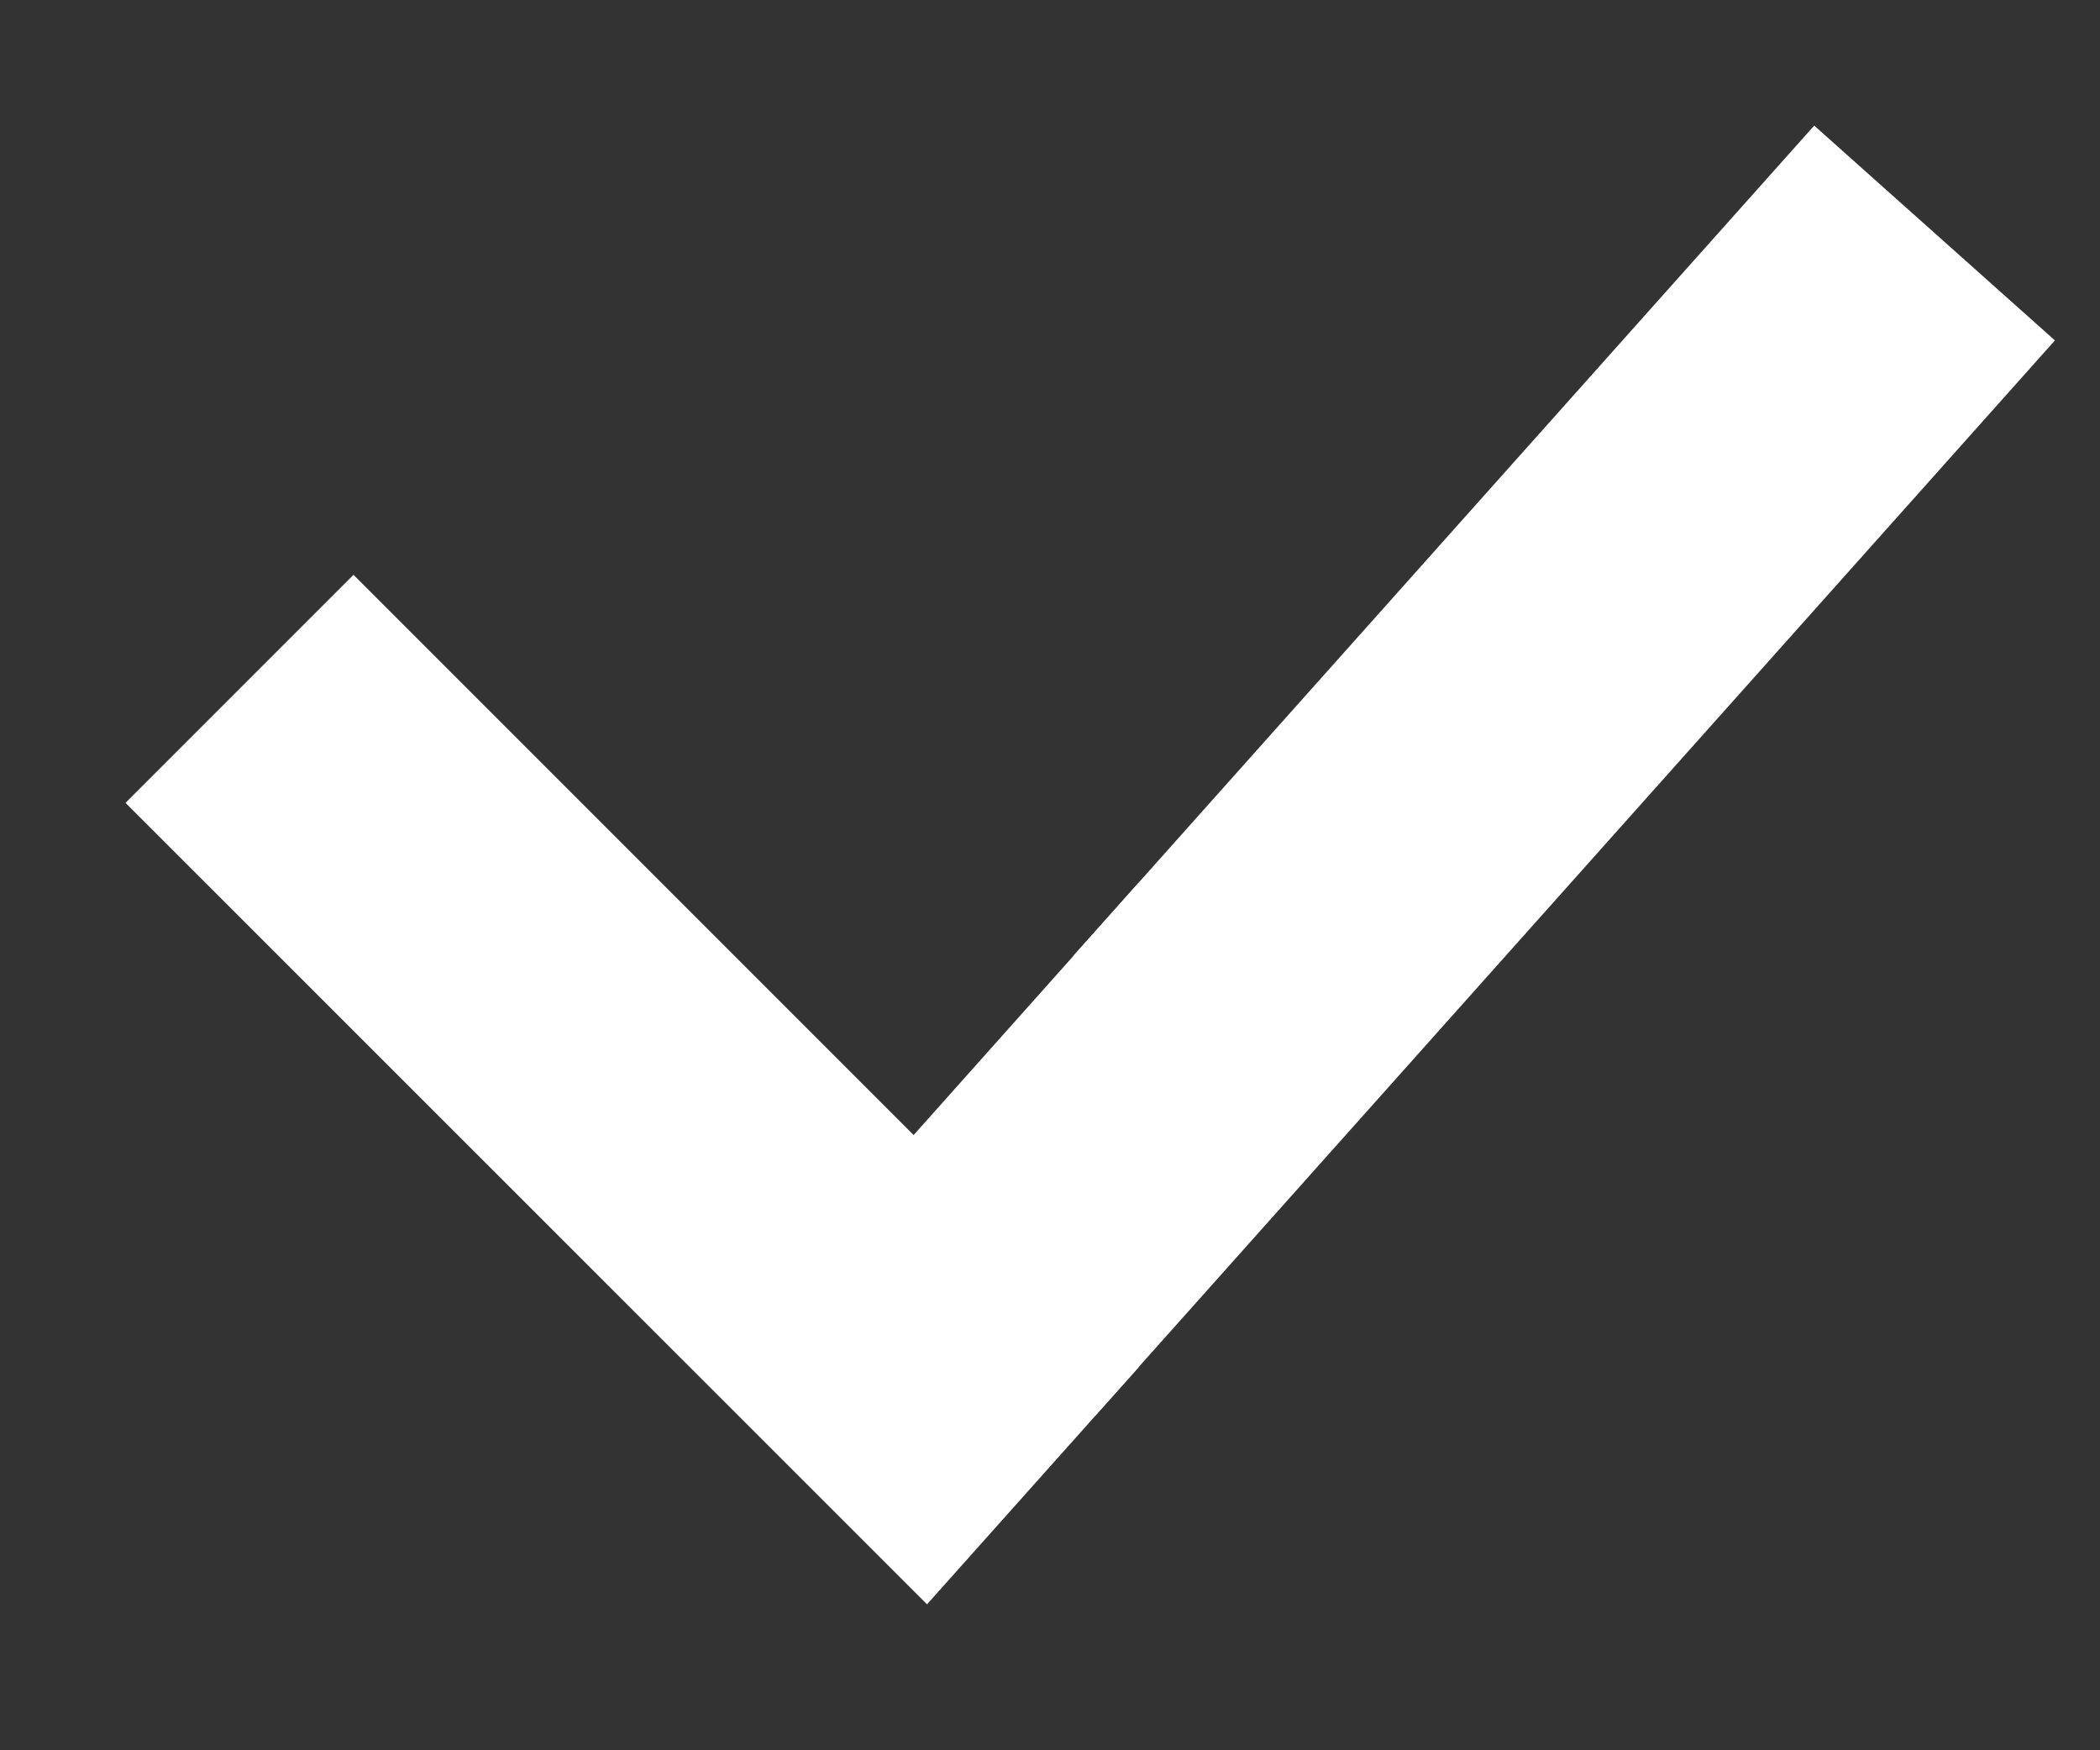<svg xmlns="http://www.w3.org/2000/svg" width="12" height="10" viewBox="0 0 12 10" fill="none">
    <rect x="0" y="0" width="12" height="10" fill="#333333" stroke="none"/>
    <path d="M11.46 1.961L10.383 1L6.305 5.569L5.792 6.705L6.305 7.736L11.46 1.961Z" fill="white" stroke="white" stroke-width="0.4"/>
    <path d="M2.02 3.567L1 4.587L5.289 8.875L6.306 7.736V5.569L5.229 6.776L2.02 3.567Z" fill="white" stroke="white" stroke-width="0.4"/>
</svg>